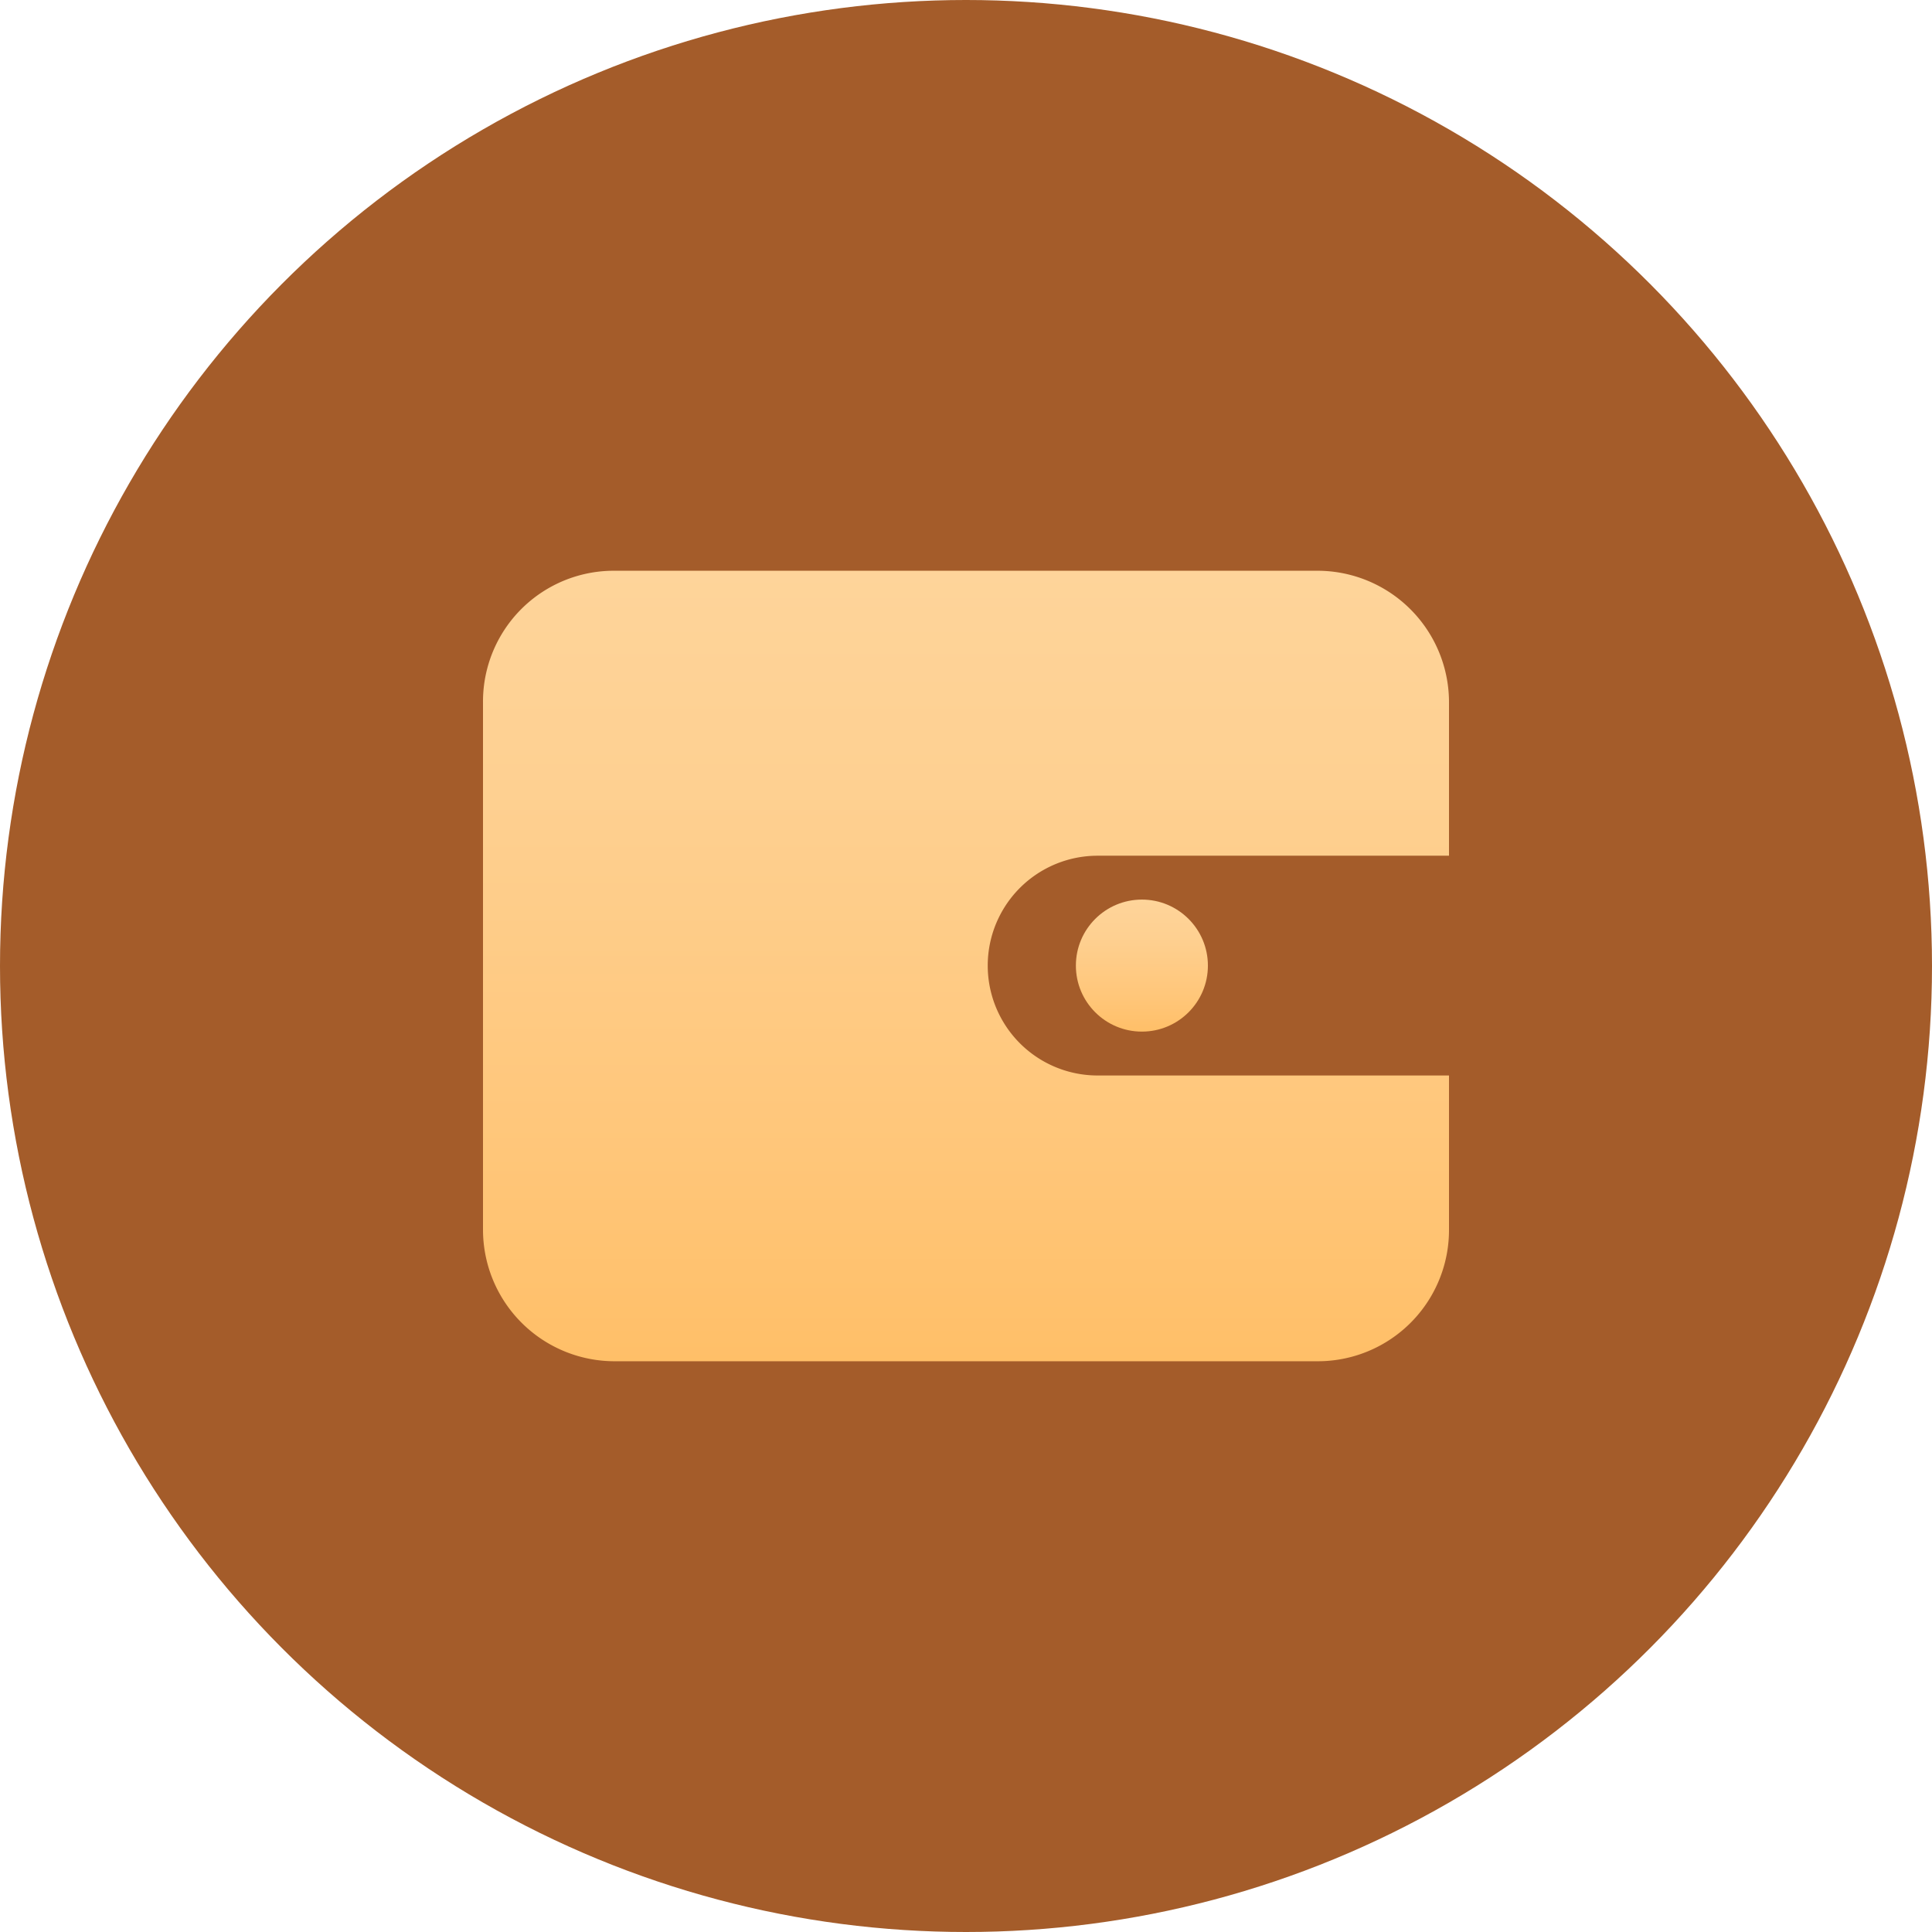 <svg xmlns="http://www.w3.org/2000/svg" xmlns:xlink="http://www.w3.org/1999/xlink" viewBox="0 0 48 48">
  <defs>
    <style>.cls-wallet-circle{fill:#a45c2a;}.cls-wallet-shell{fill:url(#gradient_45);}.cls-wallet-button{fill:url(#gradient_45-2);}</style>
    <linearGradient id="gradient_45" x1="24" y1="33.82" x2="24" y2="14.18" gradientUnits="userSpaceOnUse">
      <stop offset="0" stop-color="#ffbf68" />
      <stop offset="0.26" stop-color="#ffc679" />
      <stop offset="0.72" stop-color="#fed091" />
      <stop offset="1" stop-color="#fed49a" />
    </linearGradient>
    <linearGradient id="gradient_45-2" x1="28.37" y1="25.63" x2="28.37" y2="22.36" xlink:href="#gradient_45" />
  </defs>
  <g>
    <g>
      <circle class="cls-wallet-circle" cx="24" cy="24" r="24" />
      <path class="cls-wallet-shell" d="M32.73,14.18H15.27A3.25,3.25,0,0,0,12,17.45v13.1a3.27,3.27,0,0,0,3.27,3.27H32.73A3.26,3.26,0,0,0,36,30.55V26.72H27.27a2.73,2.73,0,0,1,0-5.46H36V17.45A3.27,3.27,0,0,0,32.73,14.18Z" />
      <circle class="cls-wallet-button" cx="28.37" cy="23.99" r="1.64" />
    </g>
  </g>
</svg>
